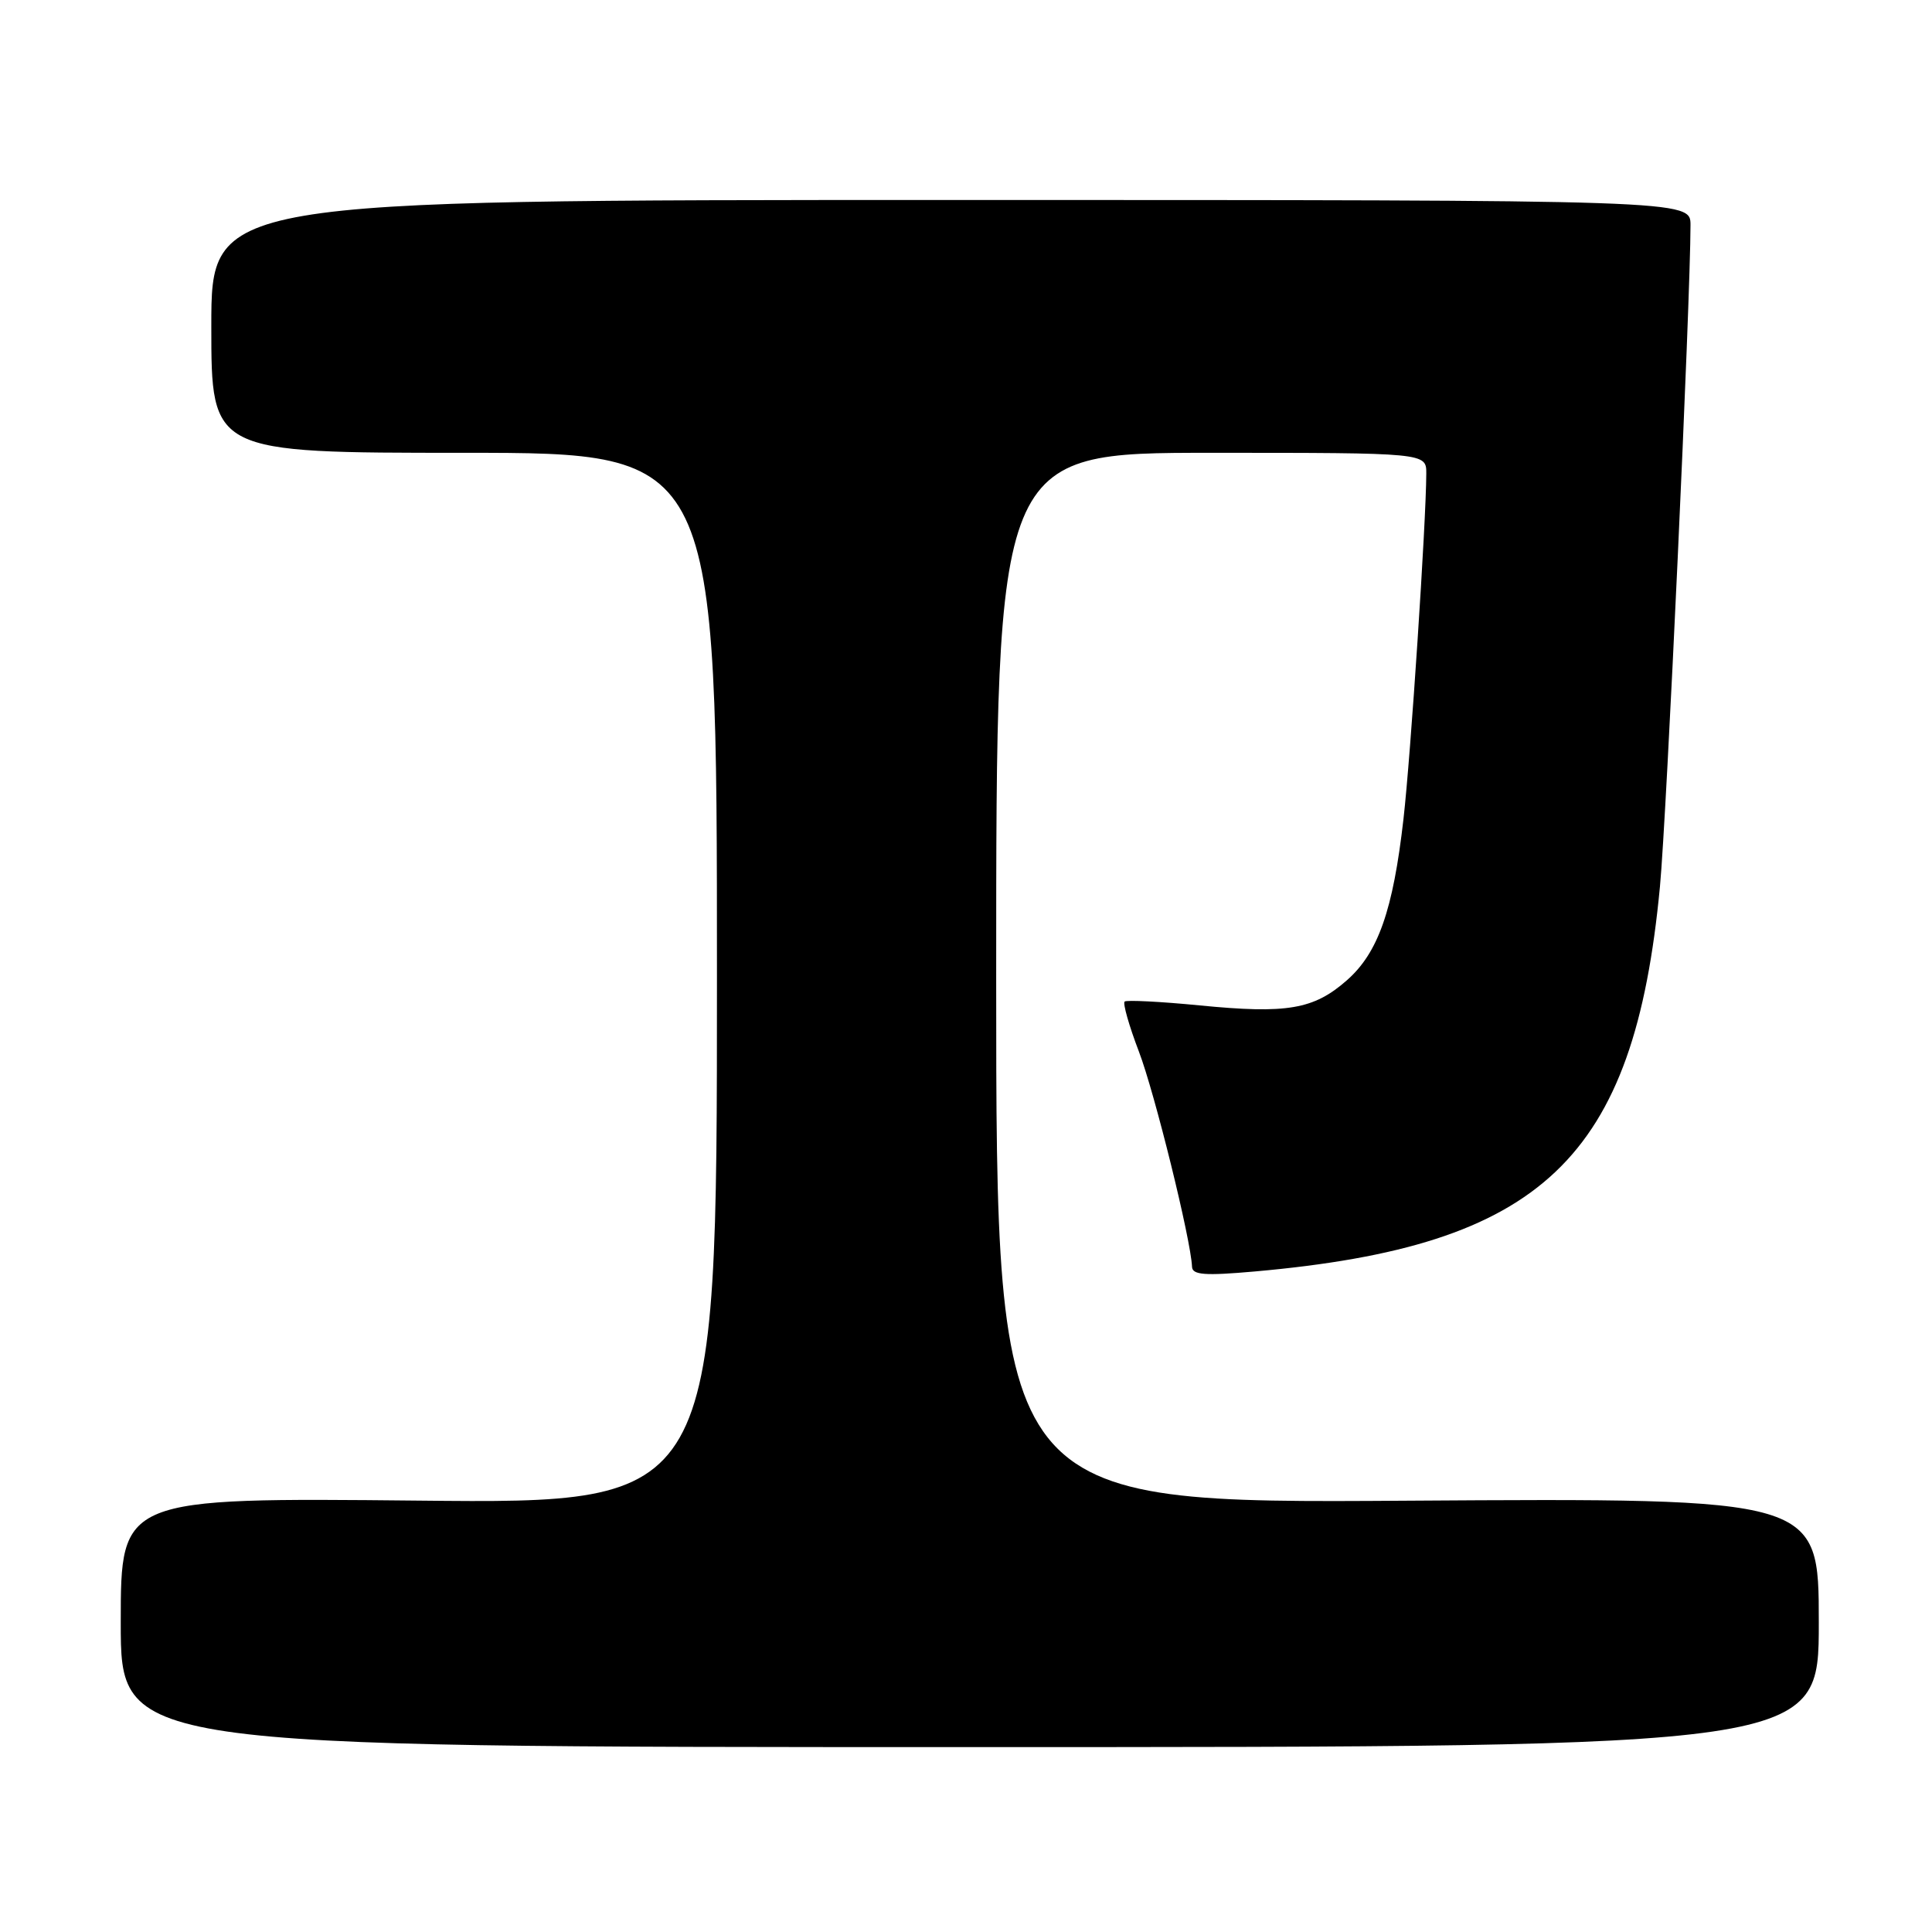 <?xml version="1.0" encoding="UTF-8" standalone="no"?>
<!DOCTYPE svg PUBLIC "-//W3C//DTD SVG 1.1//EN" "http://www.w3.org/Graphics/SVG/1.1/DTD/svg11.dtd" >
<svg xmlns="http://www.w3.org/2000/svg" xmlns:xlink="http://www.w3.org/1999/xlink" version="1.1" viewBox="0 0 256 256">
 <g >
 <path fill="currentColor"
d=" M 241.00 215.00 C 241.00 198.50 241.00 198.50 186.50 198.85 C 132.00 199.21 132.00 199.21 132.00 129.60 C 132.00 60.00 132.00 60.00 160.50 60.00 C 189.00 60.00 189.00 60.00 188.99 62.75 C 188.97 69.18 186.92 100.22 185.97 108.50 C 184.59 120.63 182.61 126.26 178.46 129.90 C 174.07 133.76 170.55 134.36 158.95 133.22 C 153.75 132.71 149.28 132.49 149.02 132.71 C 148.76 132.94 149.60 135.91 150.90 139.31 C 153.00 144.79 157.80 164.26 157.95 167.85 C 157.99 168.94 159.63 169.06 166.22 168.48 C 204.40 165.10 216.53 153.60 219.95 117.50 C 220.84 108.13 224.00 39.75 224.00 29.82 C 224.00 26.50 224.00 26.50 126.00 26.50 C 28.00 26.50 28.00 26.50 28.00 43.25 C 28.00 60.00 28.00 60.00 61.50 60.00 C 95.00 60.00 95.00 60.00 95.00 129.62 C 95.00 199.24 95.00 199.24 55.50 198.84 C 16.00 198.45 16.00 198.45 16.00 214.98 C 16.00 231.50 16.00 231.50 128.50 231.50 C 241.00 231.50 241.00 231.50 241.00 215.00 Z "/>
</g>
</svg>